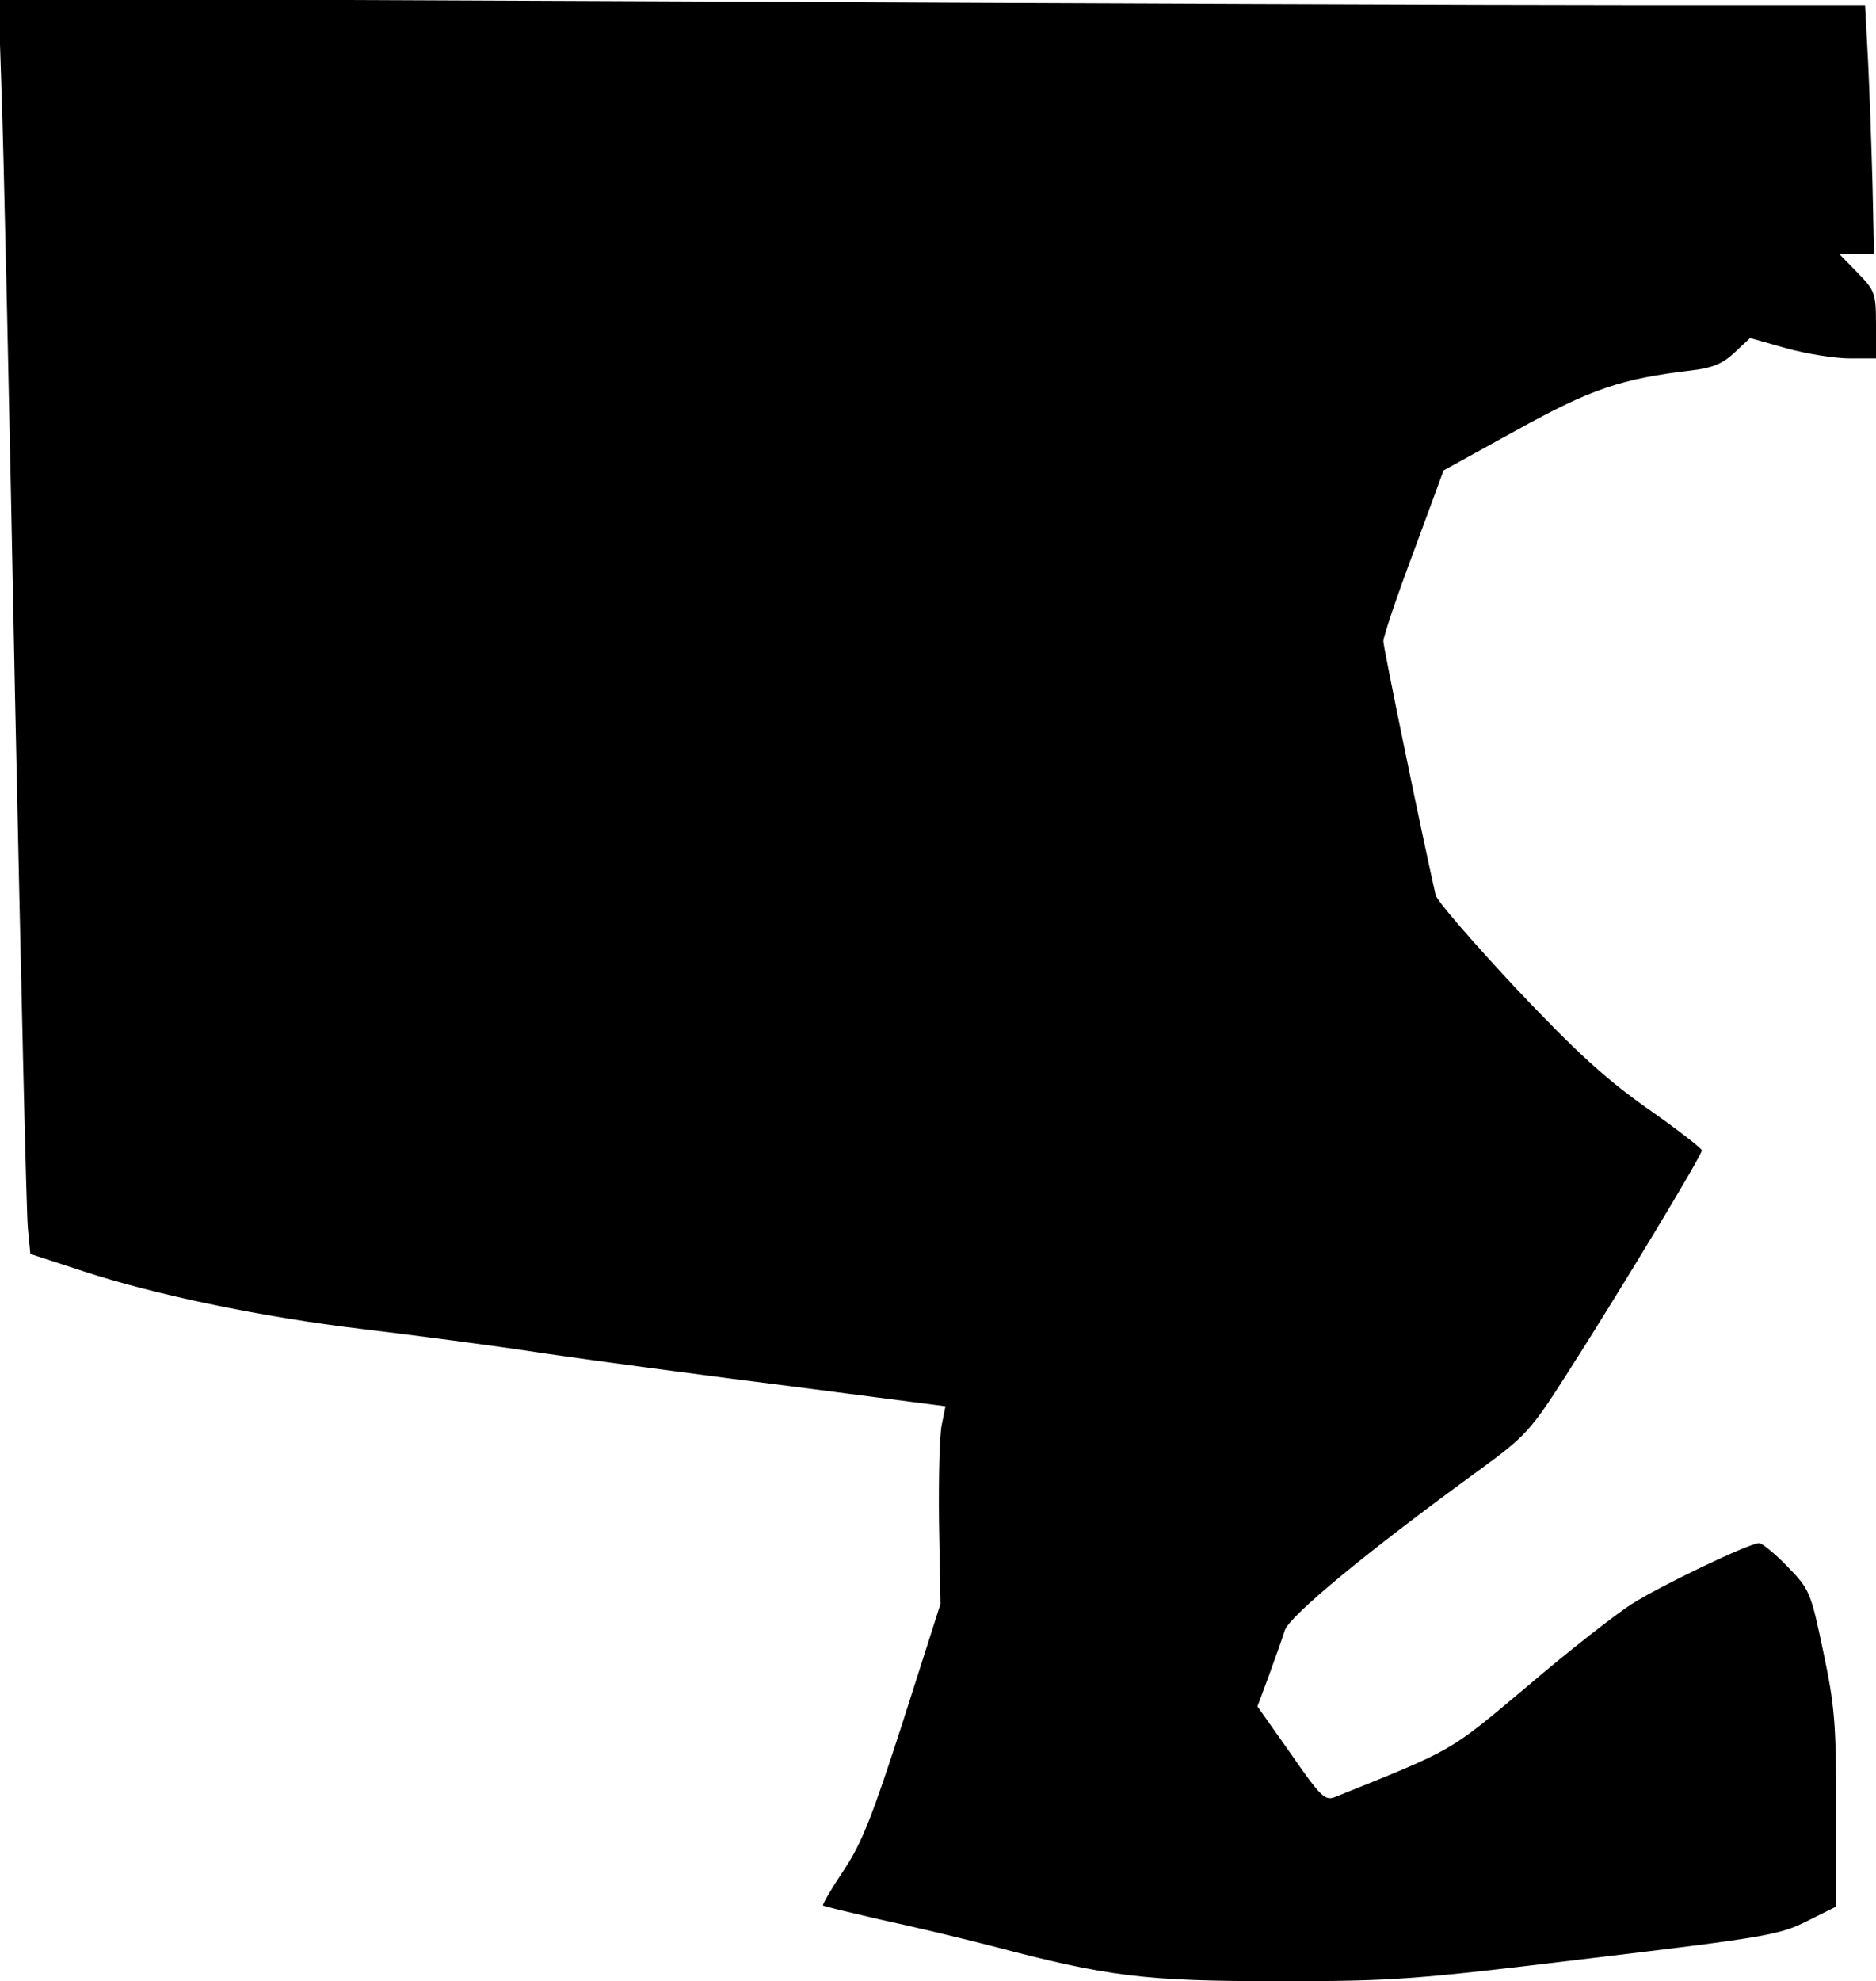 <?xml version="1.0" standalone="no"?>
<!DOCTYPE svg PUBLIC "-//W3C//DTD SVG 20010904//EN"
 "http://www.w3.org/TR/2001/REC-SVG-20010904/DTD/svg10.dtd">
<svg version="1.0" xmlns="http://www.w3.org/2000/svg"
 width="377pt" height="398pt" viewBox="0 0 377 398"
 preserveAspectRatio="xMidYMid meet">
<g transform="translate(0,398) scale(0.1,-0.1)"
fill="#000000" stroke="none">
<path fill="#000000" stroke="none" d="M3 3799 c4 -101 16 -645 27 -1209 12
-564 23 -1048 26 -1077 l5 -52 107 -35 c143 -47 358 -92 561 -116 91 -11 256
-32 366 -49 110 -16 336 -46 503 -67 l302 -39 -7 -35 c-5 -19 -7 -109 -6 -198
l3 -164 -75 -235 c-62 -192 -83 -246 -120 -301 -24 -36 -43 -68 -41 -70 3 -2
54 -14 114 -28 61 -13 162 -37 224 -53 235 -62 307 -71 578 -71 233 0 271 3
626 46 351 42 381 47 436 75 l58 29 0 195 c0 172 -3 209 -26 317 -25 119 -27
125 -72 171 -25 26 -51 47 -57 47 -20 0 -201 -87 -257 -123 -31 -20 -125 -93
-208 -164 -160 -134 -144 -125 -387 -223 -20 -8 -29 0 -89 87 l-67 95 23 62
c12 33 27 75 32 91 11 30 164 157 391 322 93 68 103 79 174 190 107 167 273
442 273 452 0 4 -49 42 -109 84 -85 60 -143 113 -265 242 -85 91 -158 175
-161 187 -28 124 -105 497 -105 510 0 9 27 90 61 180 l60 163 147 81 c150 83
209 103 352 120 42 5 63 14 86 36 l31 29 74 -21 c40 -11 97 -20 126 -20 l53 0
0 67 c0 64 -2 69 -37 105 l-37 38 35 0 35 0 -3 138 c-2 75 -6 188 -9 250 l-6
112 -477 0 c-263 0 -1107 3 -1876 7 l-1398 6 6 -184z"/>
</g>
</svg>
